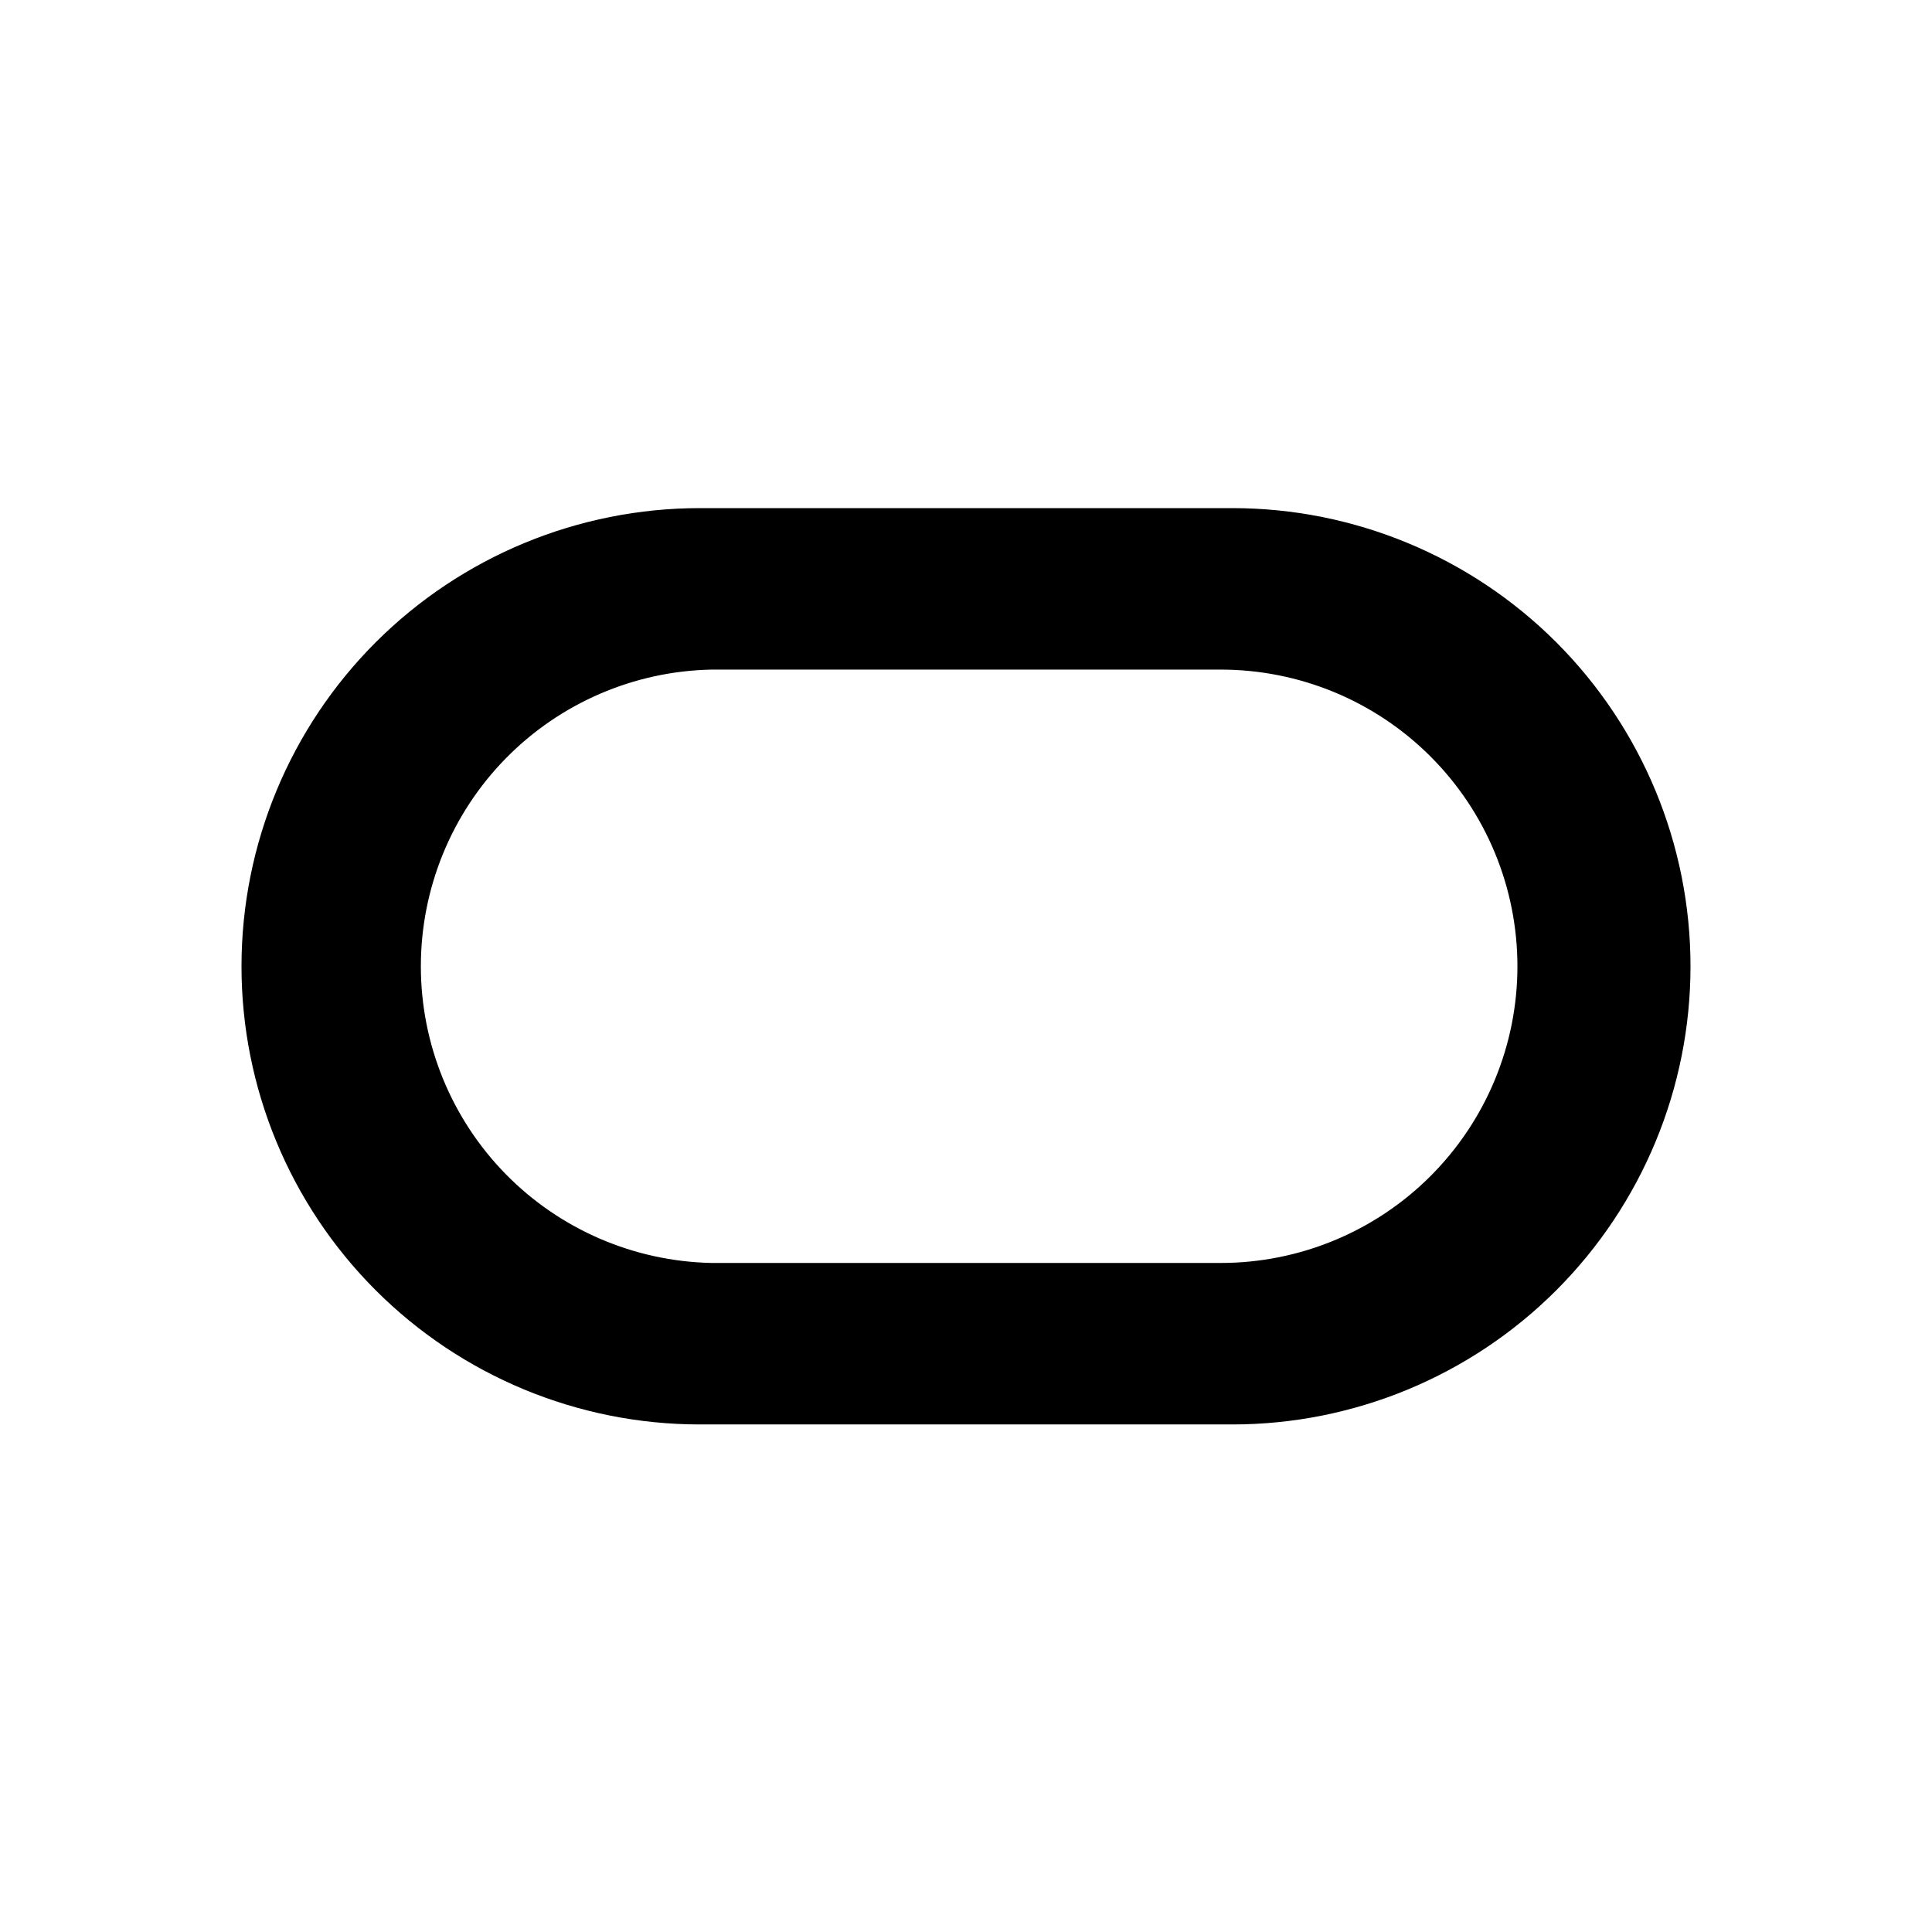 <svg width="24" height="24" viewBox="0 0 24 24" fill="none" xmlns="http://www.w3.org/2000/svg">
<rect width="24" height="24" fill="white"/>
<path d="M15.309 6.312H8.694C7.185 6.312 5.737 6.911 4.669 7.977C3.601 9.044 3.001 10.491 3 12.001C2.999 13.51 3.598 14.958 4.665 16.026C5.731 17.093 7.179 17.694 8.688 17.695H15.309C16.818 17.695 18.266 17.095 19.333 16.028C20.4 14.96 21 13.513 21 12.004C21 10.494 20.4 9.047 19.333 7.979C18.266 6.912 16.818 6.312 15.309 6.312ZM15.164 15.689H8.839C7.875 15.669 6.956 15.273 6.281 14.584C5.606 13.895 5.228 12.968 5.228 12.004C5.228 11.039 5.606 10.112 6.281 9.423C6.956 8.734 7.875 8.337 8.839 8.318H15.164C16.142 8.318 17.079 8.706 17.77 9.397C18.462 10.089 18.85 11.026 18.85 12.004C18.85 12.981 18.462 13.918 17.77 14.61C17.079 15.301 16.142 15.689 15.164 15.689Z" fill="black"/>
</svg>
